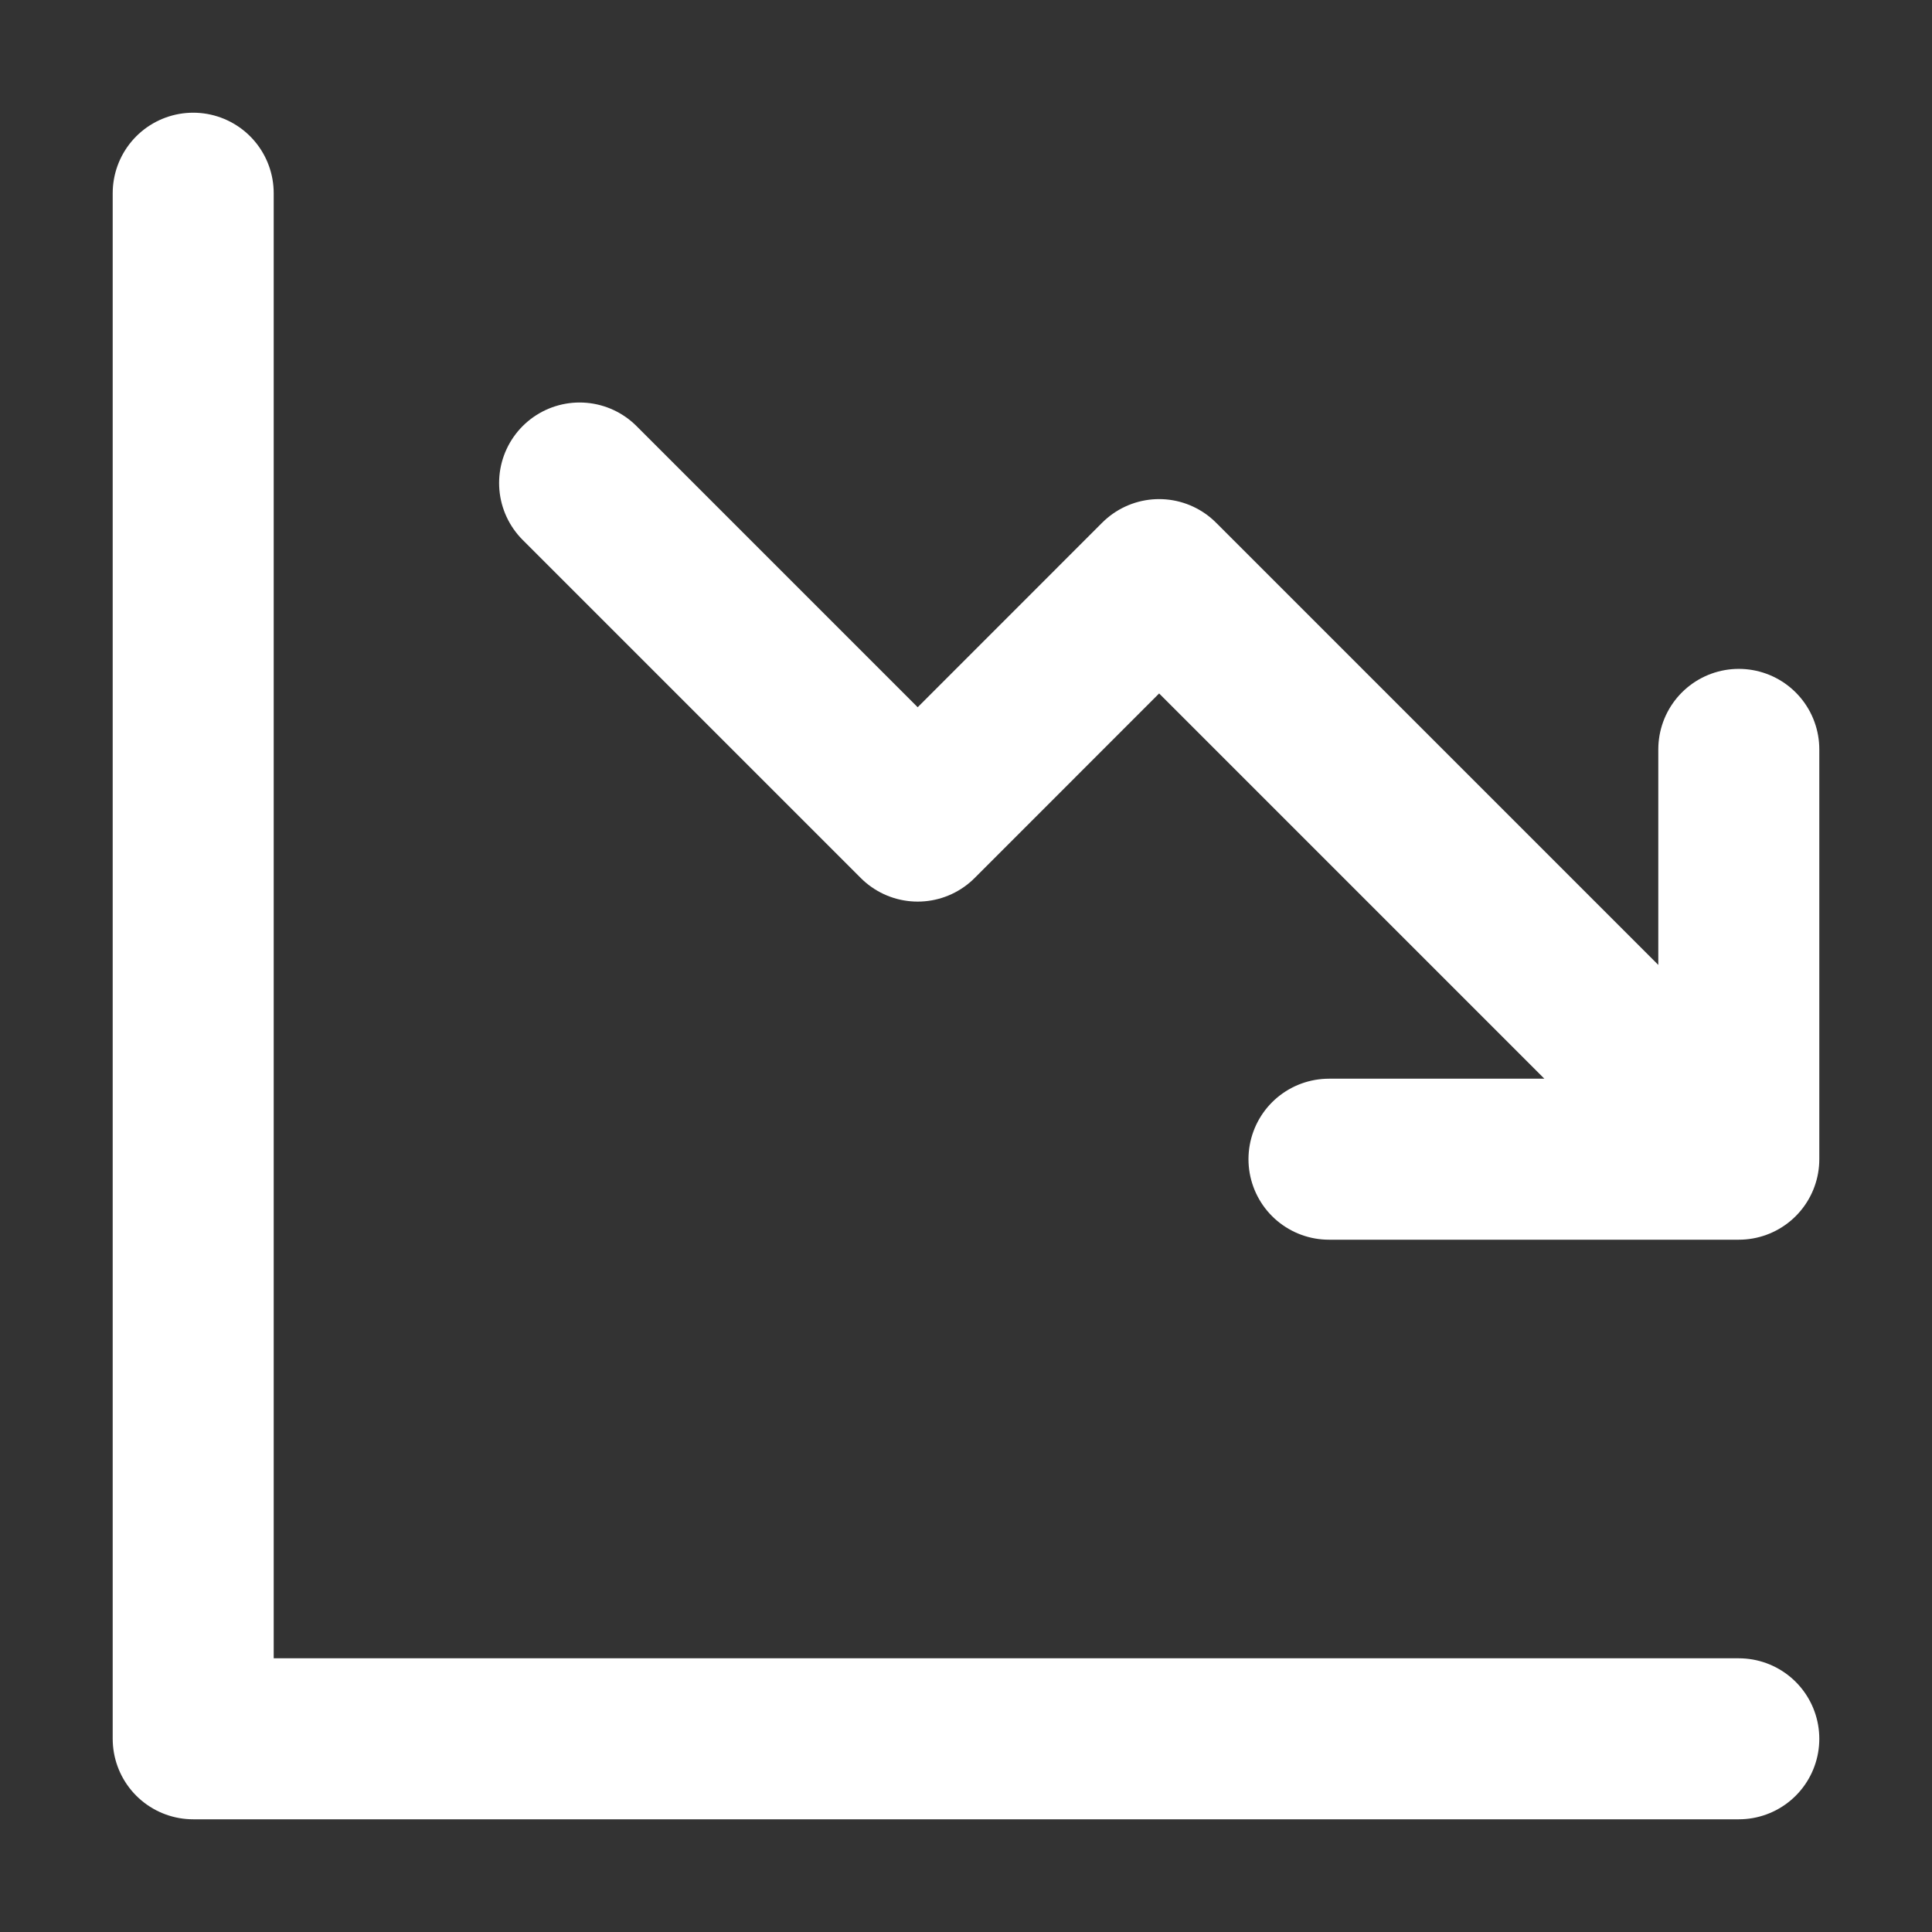 <svg width="24" height="24" viewBox="0 0 24 24" fill="none" xmlns="http://www.w3.org/2000/svg">
<rect x="0" y="0" width="24" height="24" fill="#333333" stroke="none"/>
<path d="M2.4 2.4V21.6H21.6M7.2 6L11.4 10.2L14.399 7.2L20.999 13.8M16.509 14.4H21.6V9.309" stroke="white" stroke-width="2" stroke-linecap="round" stroke-linejoin="round"/>
</svg>
